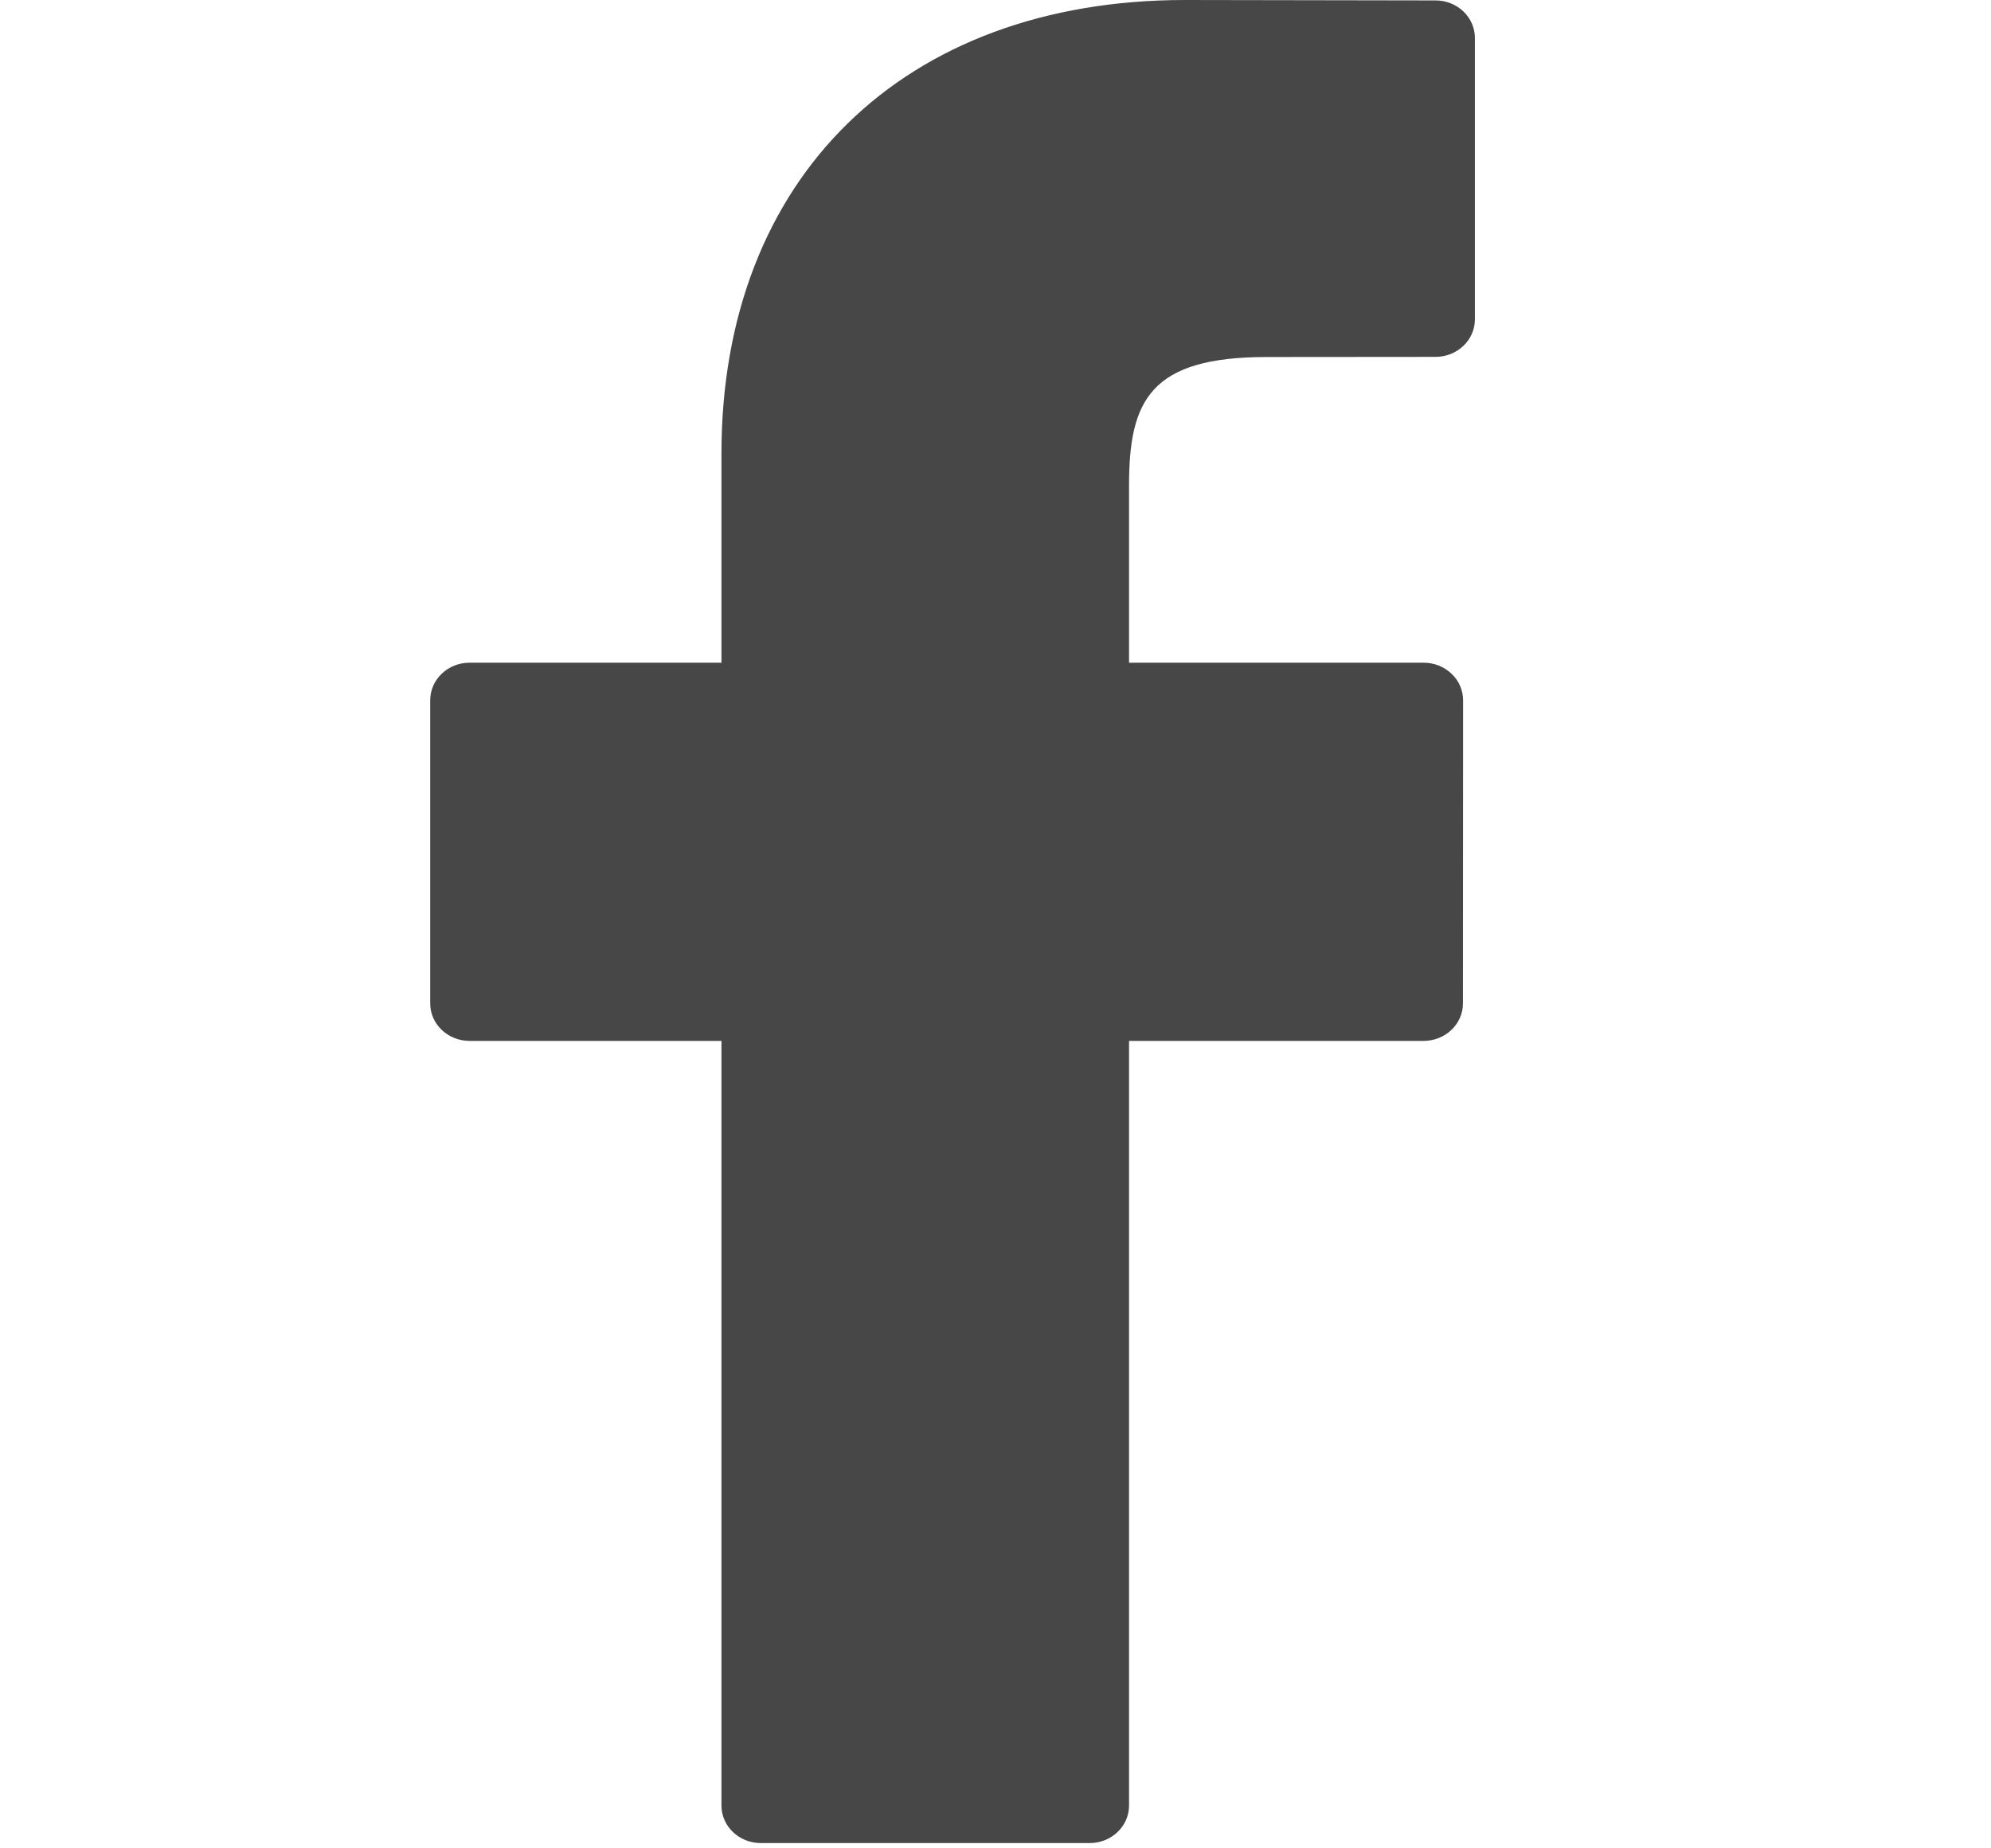 <svg width="14" height="13" viewBox="0 0 14 13" fill="none" xmlns="http://www.w3.org/2000/svg">
<path d="M10.094 0.003L8.332 0C6.353 0 5.073 1.252 5.073 3.19V4.661H3.302C3.149 4.661 3.025 4.779 3.025 4.926V7.057C3.025 7.203 3.149 7.321 3.302 7.321H5.073V12.699C5.073 12.845 5.197 12.963 5.35 12.963H7.662C7.815 12.963 7.939 12.845 7.939 12.699V7.321H10.01C10.163 7.321 10.287 7.203 10.287 7.057L10.288 4.926C10.288 4.855 10.259 4.788 10.207 4.739C10.155 4.689 10.084 4.661 10.011 4.661H7.939V3.414C7.939 2.815 8.089 2.511 8.907 2.511L10.094 2.51C10.247 2.51 10.371 2.392 10.371 2.246V0.267C10.371 0.121 10.247 0.003 10.094 0.003Z" fill="#474747"/>
</svg>
